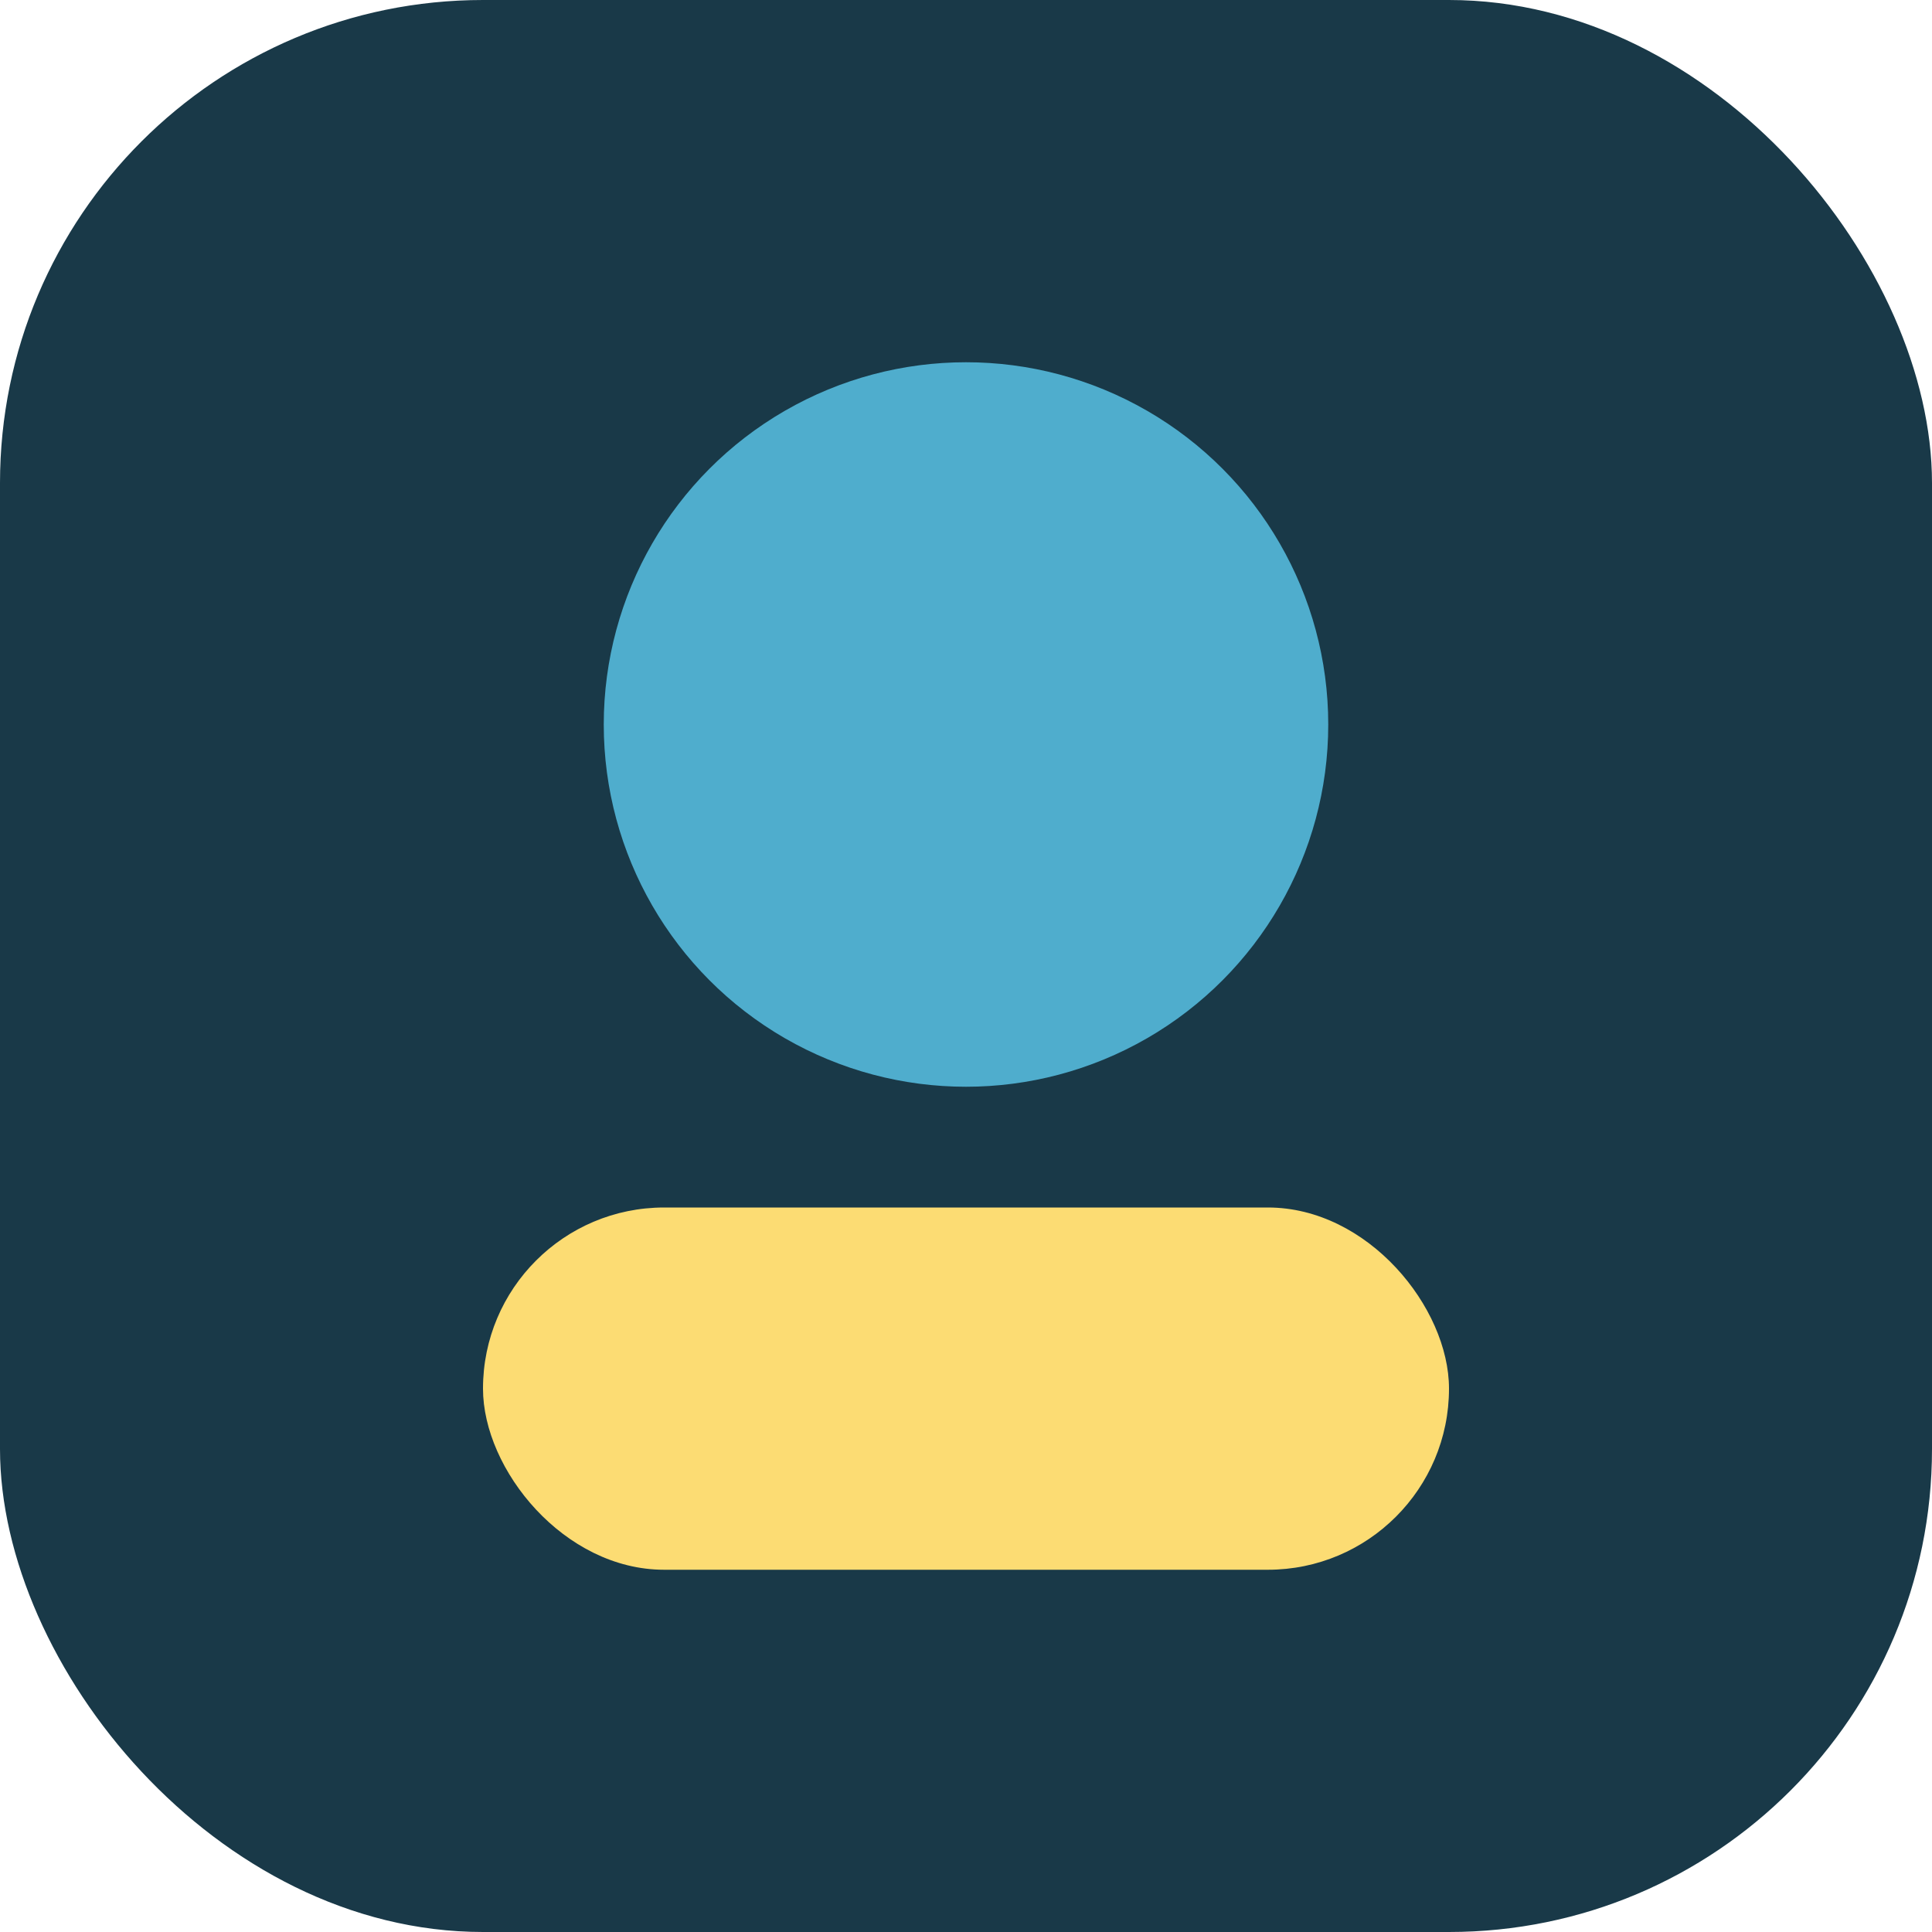 <svg width="64" height="64" xmlns="http://www.w3.org/2000/svg"><rect width="64" height="64" rx="16" fill="#193948"/><circle cx="32" cy="24" r="12" fill="#4FADCD"/><rect x="16" y="40" width="32" height="12" rx="6" fill="#FCDC73"/></svg>